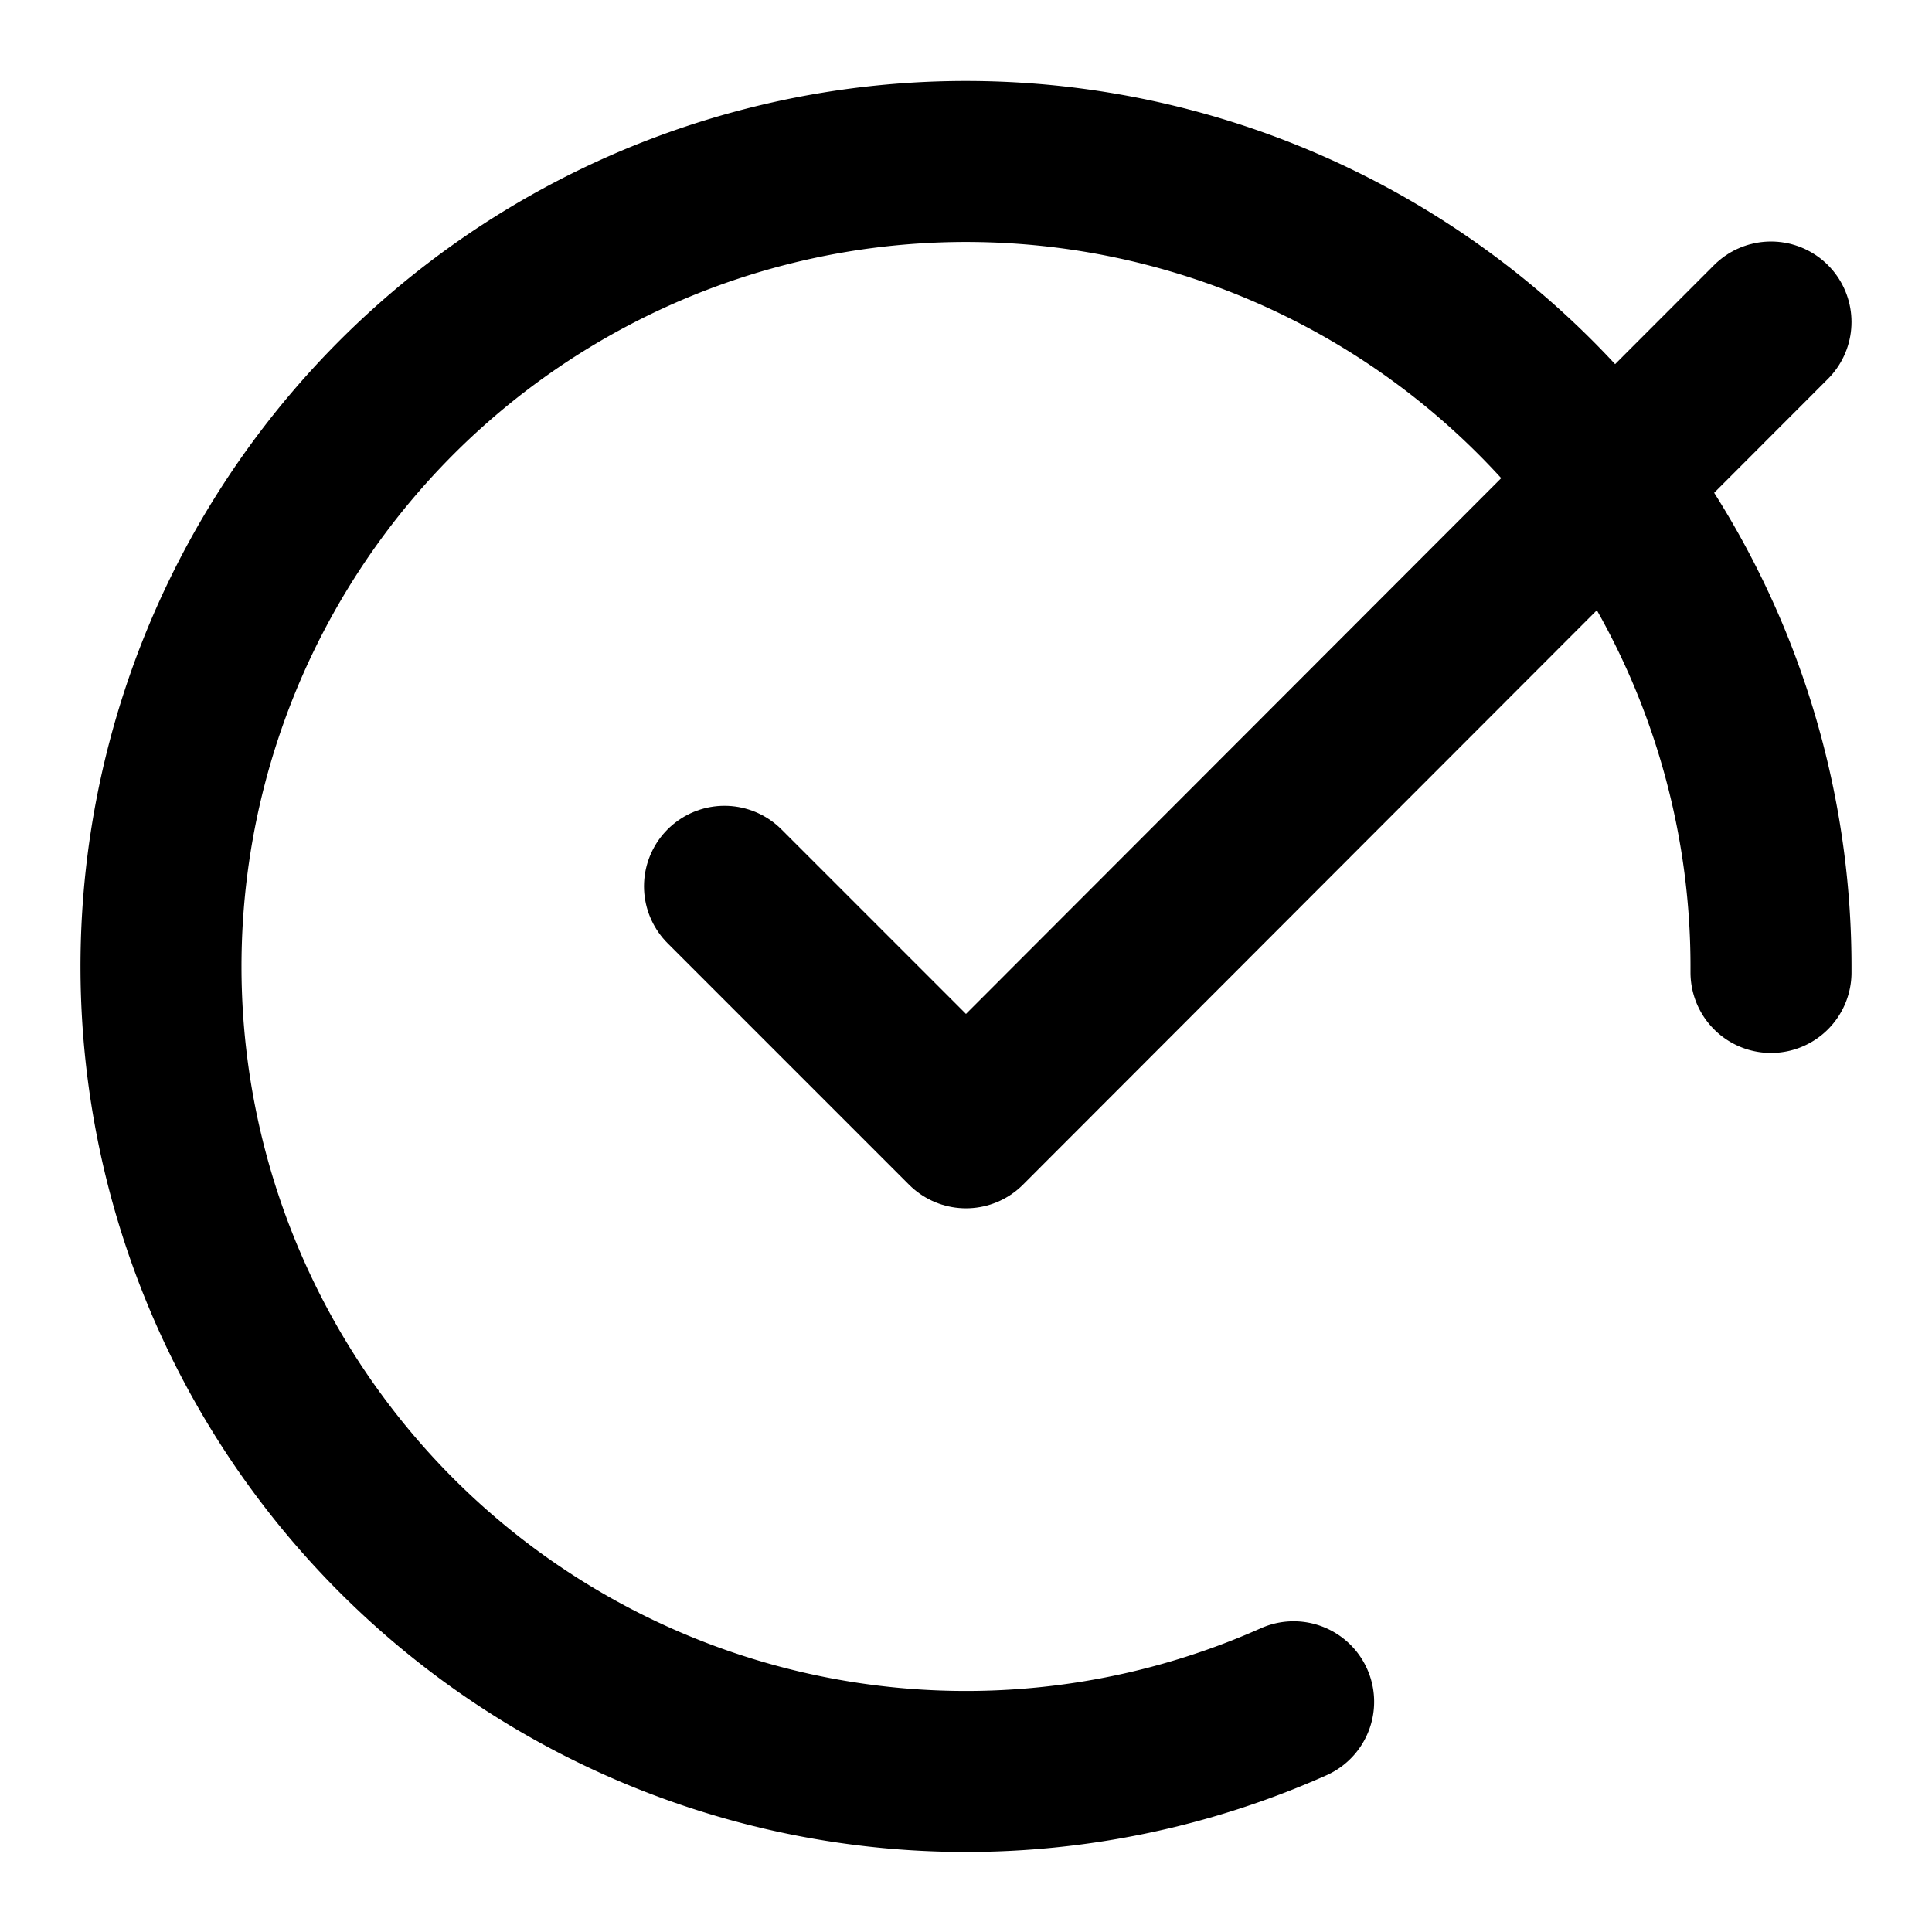 <svg viewBox="0 0 24 24" stroke="currentColor" fill="none" stroke-width="2" stroke-linecap="round" stroke-linejoin="round" xmlns="http://www.w3.org/2000/svg">
  <path d="M22 12.08V12a10 10 0 1 0-5.93 9.14" />
  <path d="M22 4 12 14.01l-3-3" />
</svg>

